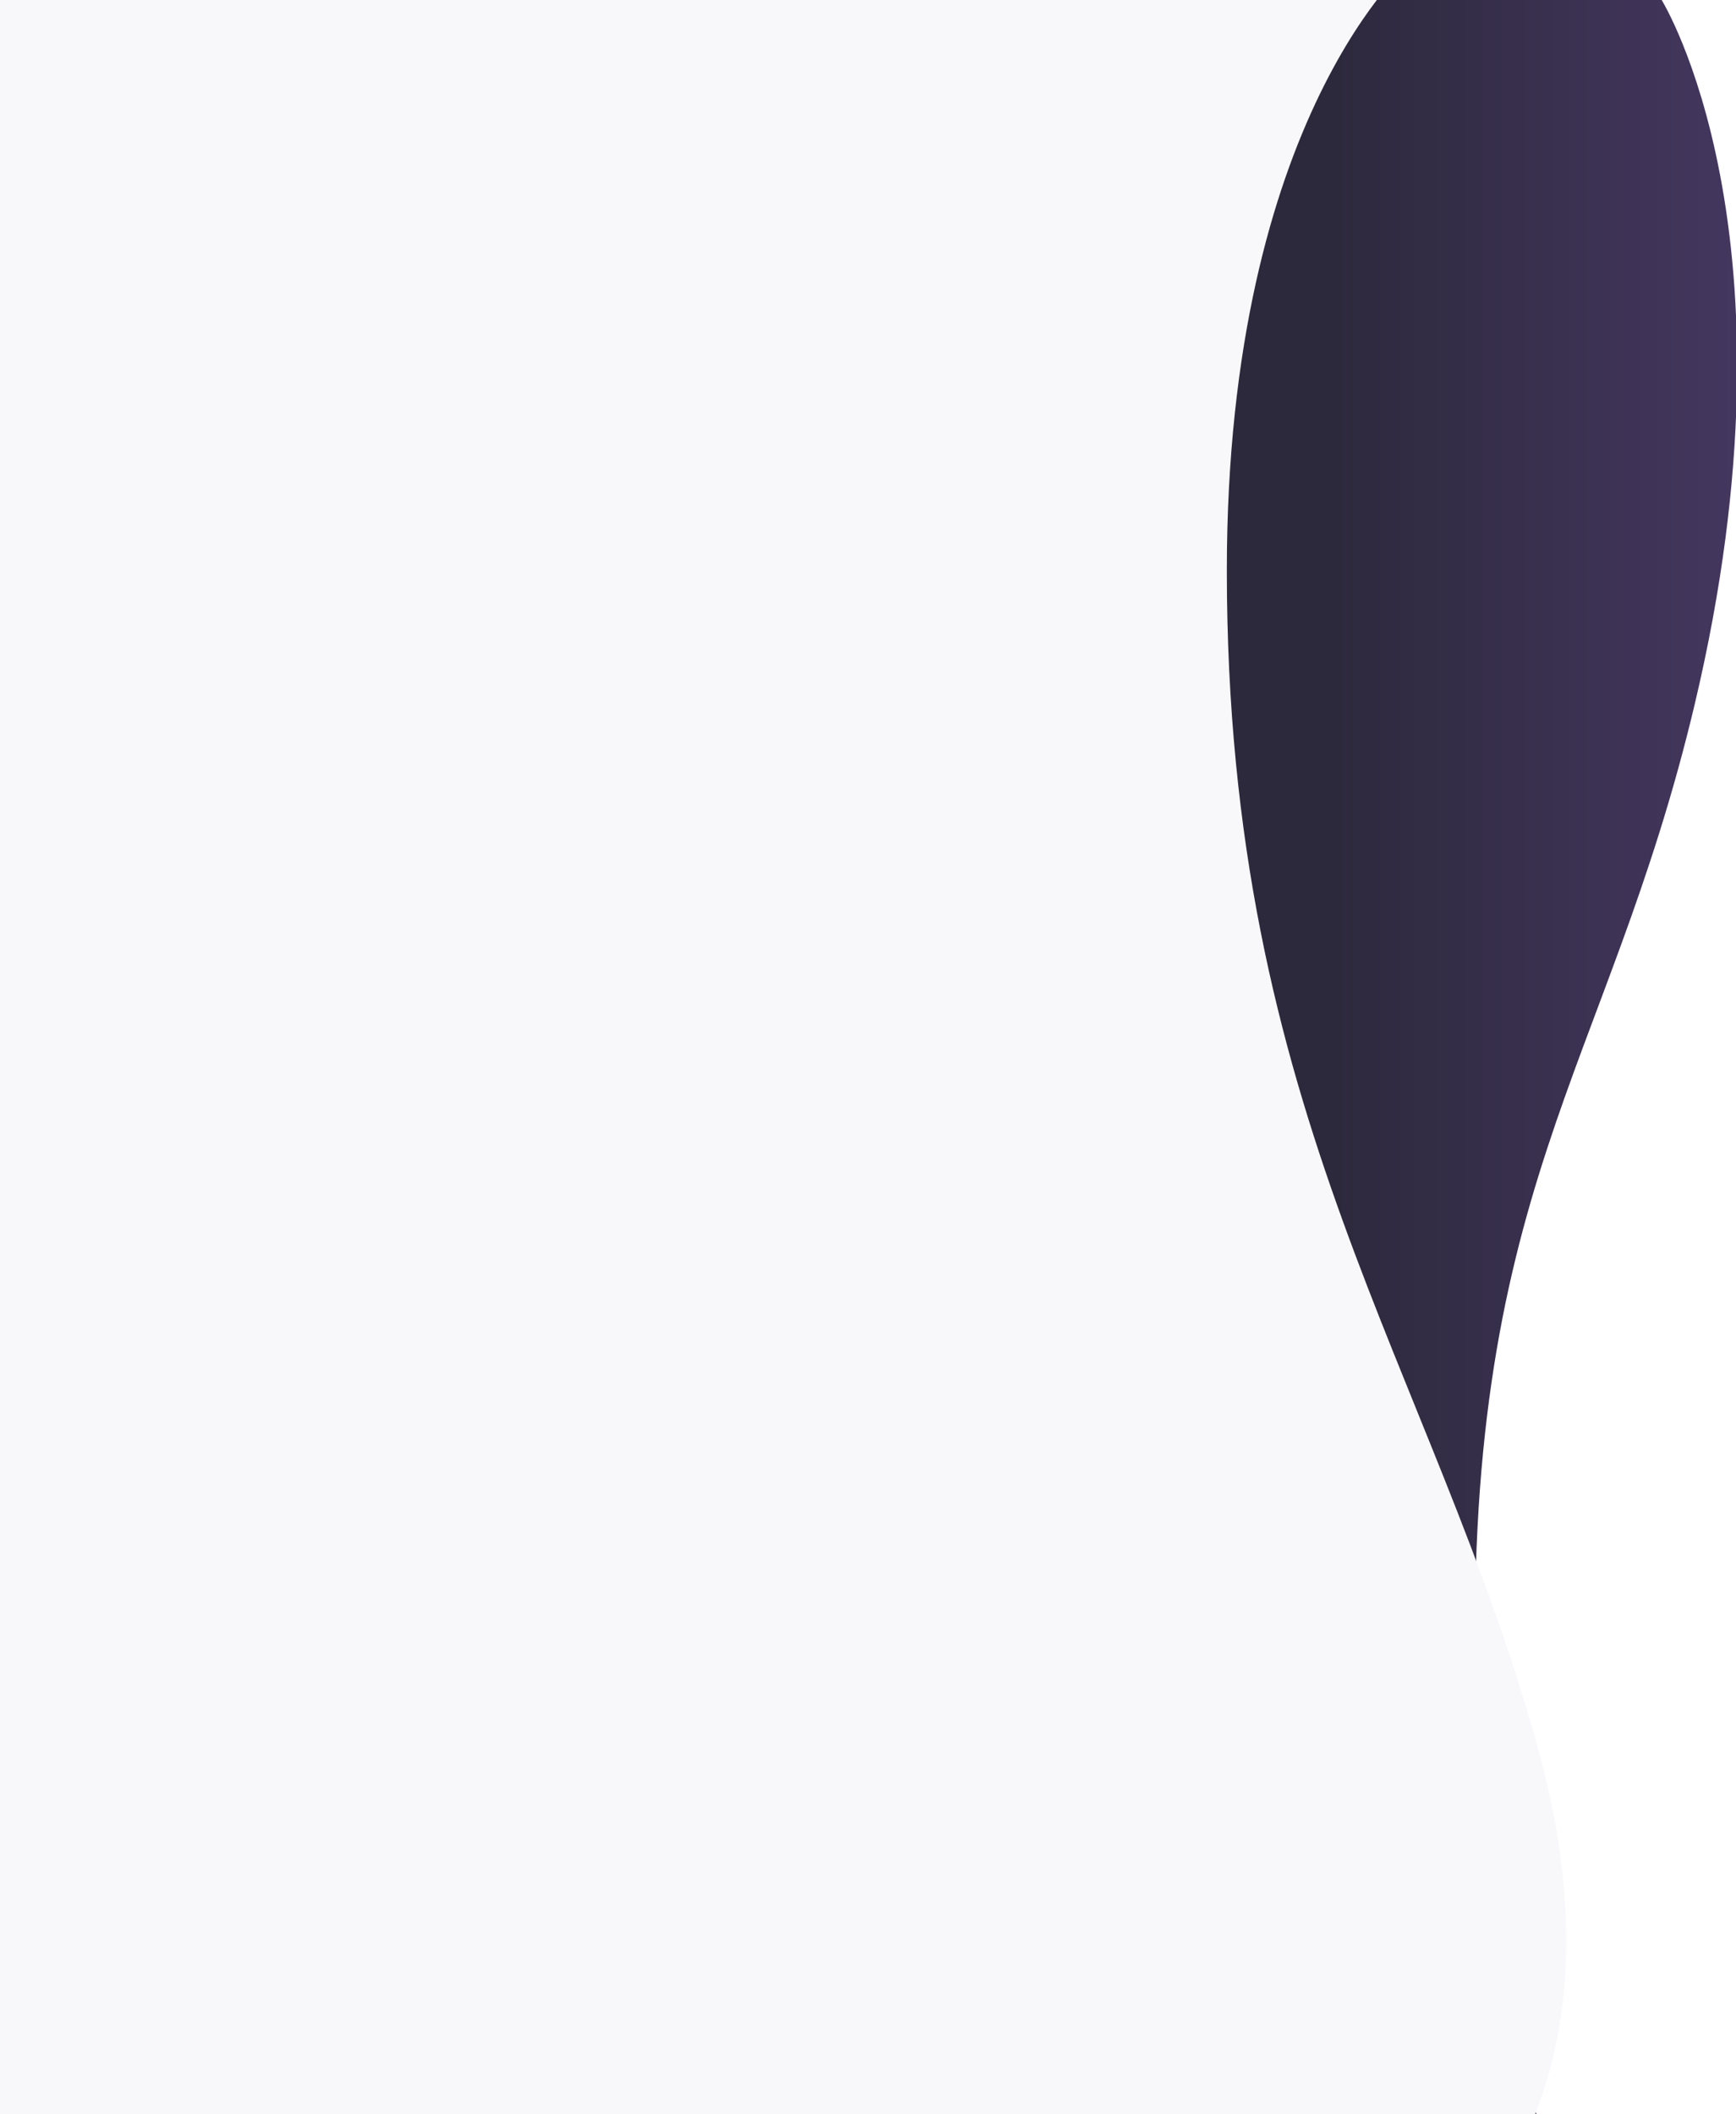 <svg xmlns="http://www.w3.org/2000/svg" xmlns:xlink="http://www.w3.org/1999/xlink" width="698" height="850" viewBox="0 0 698 850"><defs><clipPath id="a"><rect width="698" height="850" fill="#fff" stroke="#707070" stroke-width="1"/></clipPath><linearGradient id="b" x1="0.5" y1="0.062" x2="0.5" y2="0.749" gradientUnits="objectBoundingBox"><stop offset="0" stop-color="#463862"/><stop offset="1" stop-color="#2d293d"/></linearGradient><filter id="c" x="-539" y="-76" width="1228.76" height="1050.01" filterUnits="userSpaceOnUse"><feOffset dy="-16" input="SourceAlpha"/><feGaussianBlur stdDeviation="20" result="d"/><feFlood flood-opacity="0.251"/><feComposite operator="in" in2="d"/><feComposite in="SourceGraphic"/></filter></defs><g clip-path="url(#a)"><g transform="translate(701.5 -0.5) rotate(90)"><path d="M-14.99,32.9s-32.518,68.533-245.419,74.661C-466.924,113.5-513.781,54.749-661.817,19.614-851.475-25.4-945,32.9-945,32.9V227H-14.99Z" transform="translate(945.5 0.5)" fill="url(#b)"/><g transform="matrix(0, -1, 1, 0, 0.5, 701.5)" filter="url(#c)"><path d="M0,64.036s61.971,74.686,245.419,74.686c219.586,0,319.878-82.659,473.687-125.165,155.665-43.019,210.9,50.479,210.9,50.479V1011.1s-74.3-39.827-278.5,0c-280.886,54.785-288.687,93.786-449.57,99.9C76.27,1111,0,1065.885,0,1065.885Z" transform="translate(632) rotate(90)" fill="#f8f8fb"/></g></g></g></svg>